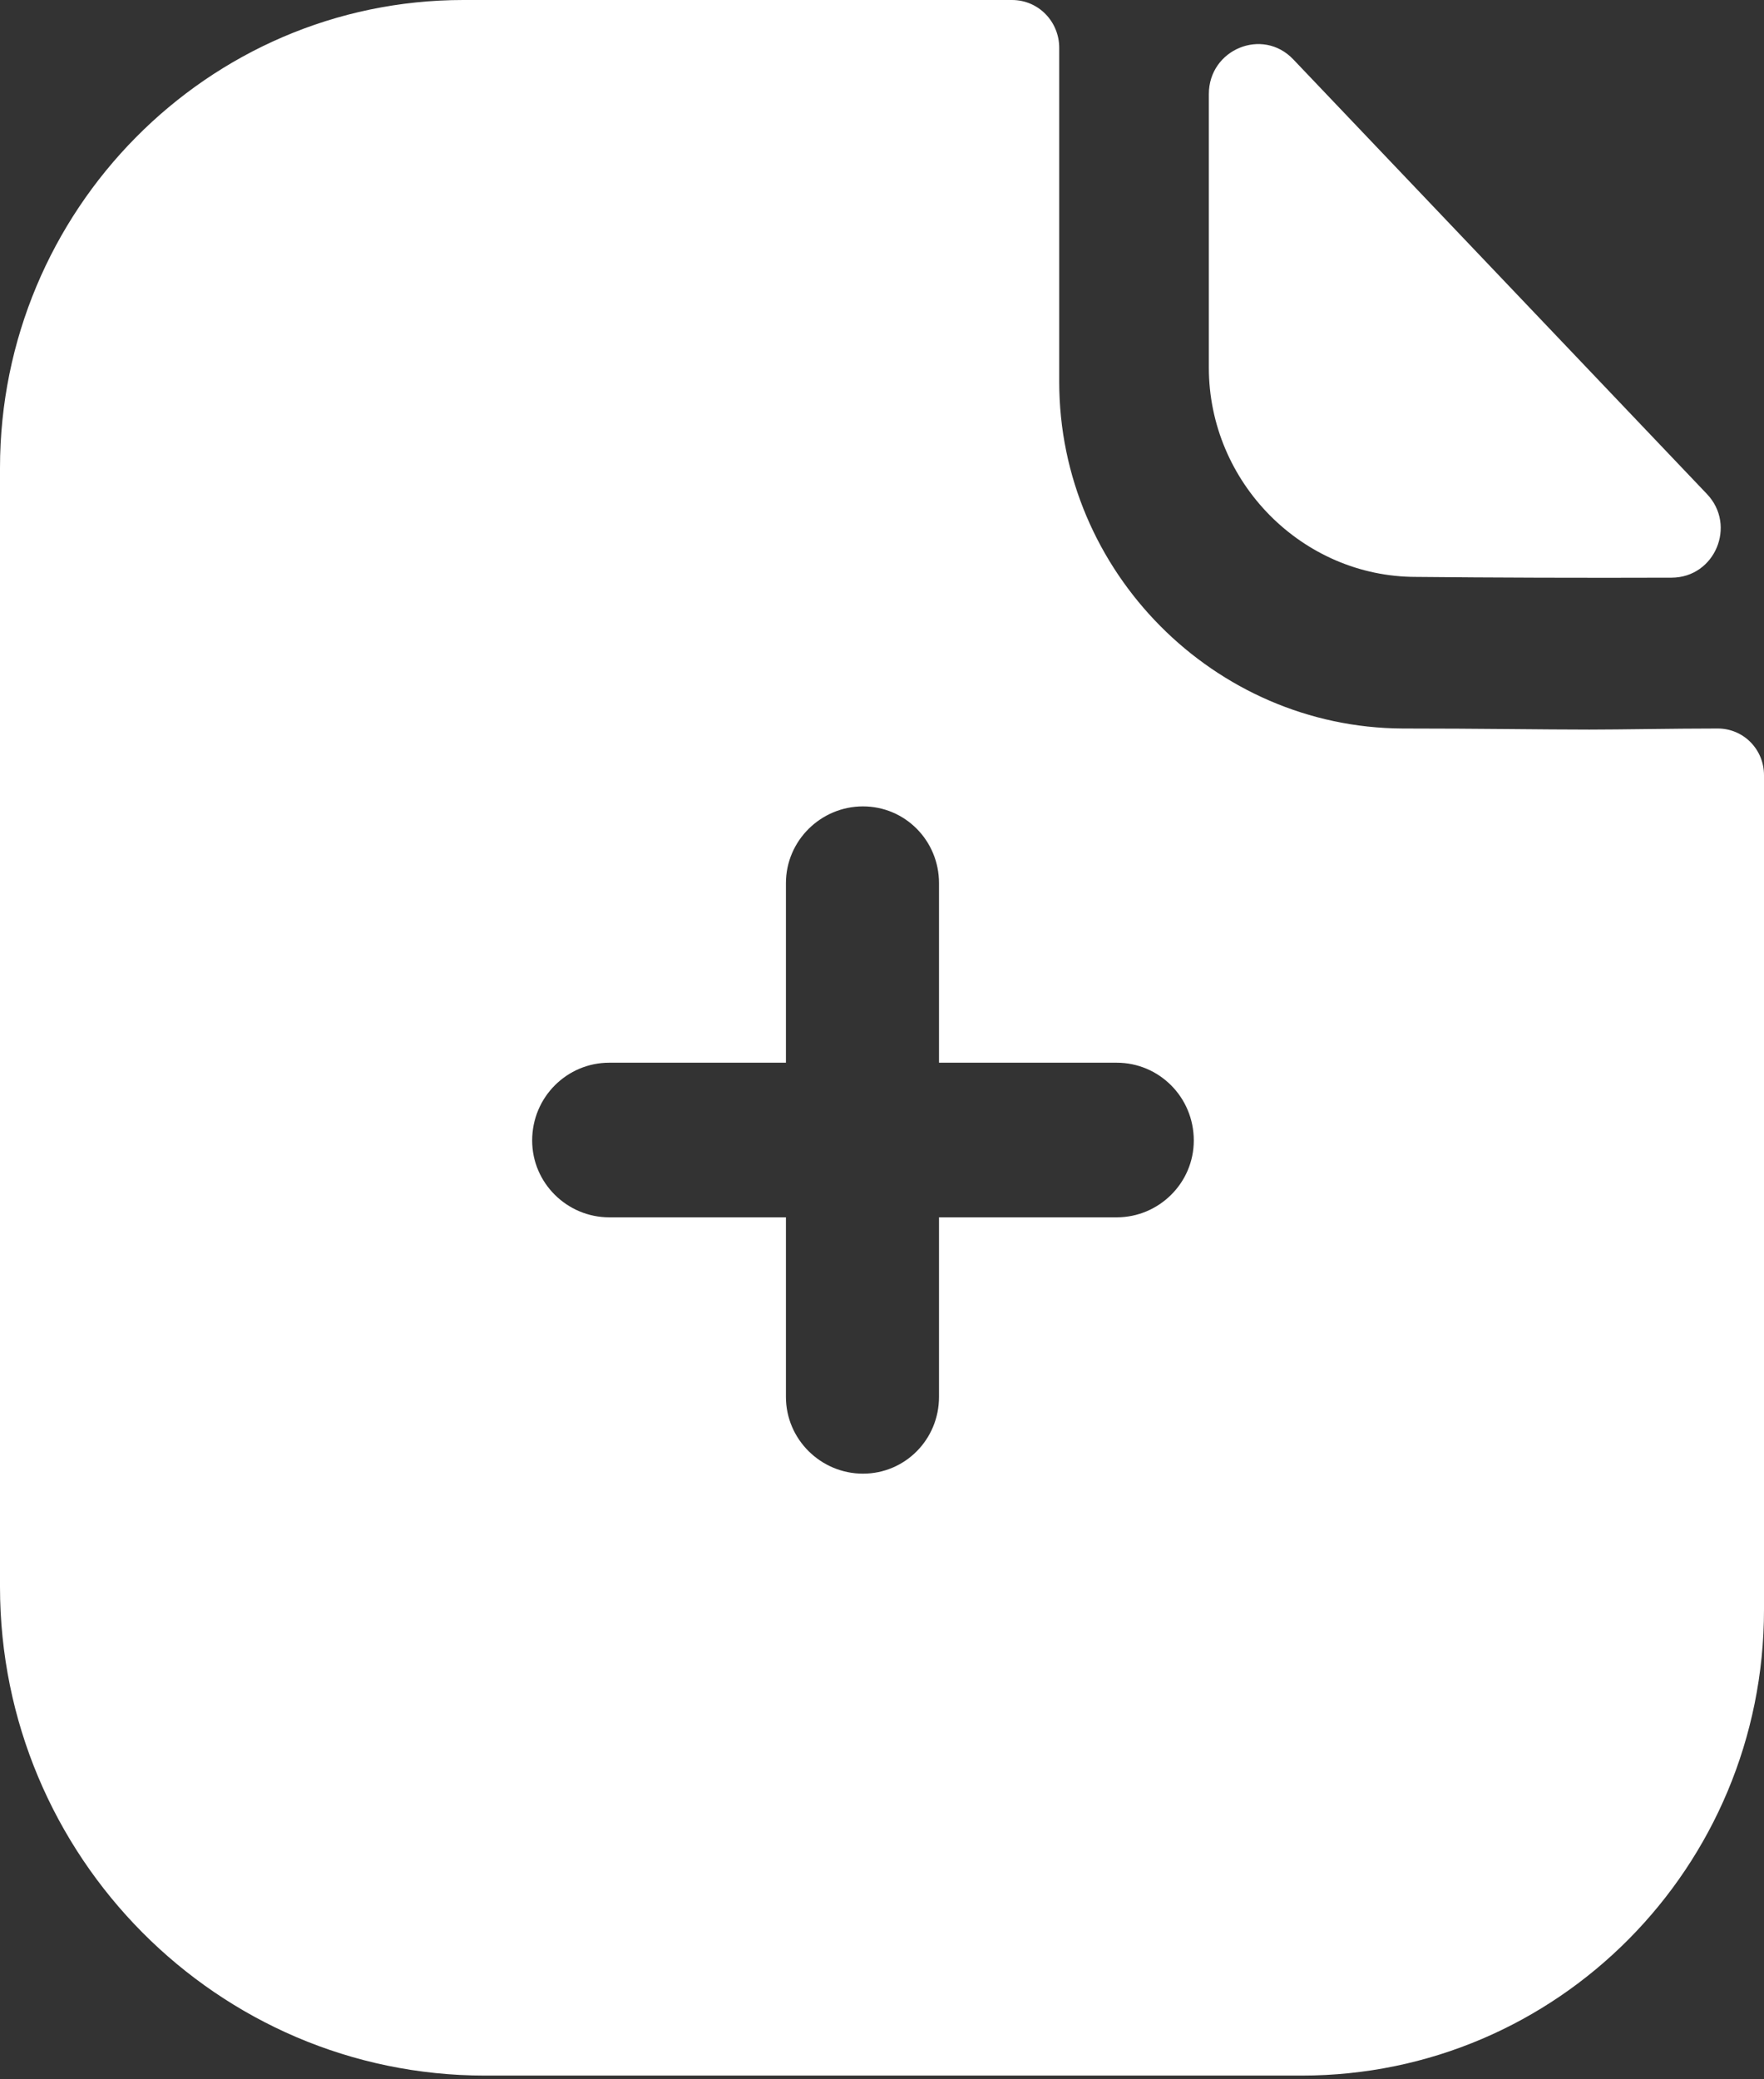 <svg width="28" height="33" viewBox="0 0 28 33" fill="none" xmlns="http://www.w3.org/2000/svg">
<rect x="0" y="0" width="28" height="33" fill="#333333" stroke="none"/>
<path d="M16.063 0C16.487 0 16.813 0.346 16.813 0.758V6.061C16.813 9.075 19.276 11.546 22.26 11.562C23.499 11.562 24.478 11.579 25.228 11.579C25.733 11.579 26.565 11.562 27.266 11.562C27.674 11.562 28 11.892 28 12.303V25.546C28 29.631 24.722 32.941 20.662 32.941H7.697C3.457 32.941 0 29.466 0 25.183V7.428C0 3.344 3.294 0 7.355 0H16.063ZM13.698 12.798C13.03 12.798 12.475 13.341 12.475 14.017V16.866H9.67C9.002 16.866 8.447 17.409 8.447 18.101C8.447 18.776 9.002 19.32 9.67 19.32H12.475V22.169C12.475 22.845 13.03 23.388 13.698 23.388C14.367 23.388 14.905 22.845 14.905 22.169V19.32H17.726C18.395 19.32 18.949 18.776 18.949 18.101C18.949 17.409 18.395 16.866 17.726 16.866H14.905V14.017C14.905 13.341 14.367 12.798 13.698 12.798ZM19.188 1.493C19.188 0.783 20.041 0.43 20.528 0.942C22.291 2.794 25.371 6.03 27.093 7.839C27.57 8.338 27.221 9.166 26.534 9.168C25.194 9.173 23.613 9.168 22.477 9.156C20.673 9.156 19.188 7.656 19.188 5.834V1.493Z" fill="white"/>
</svg>
